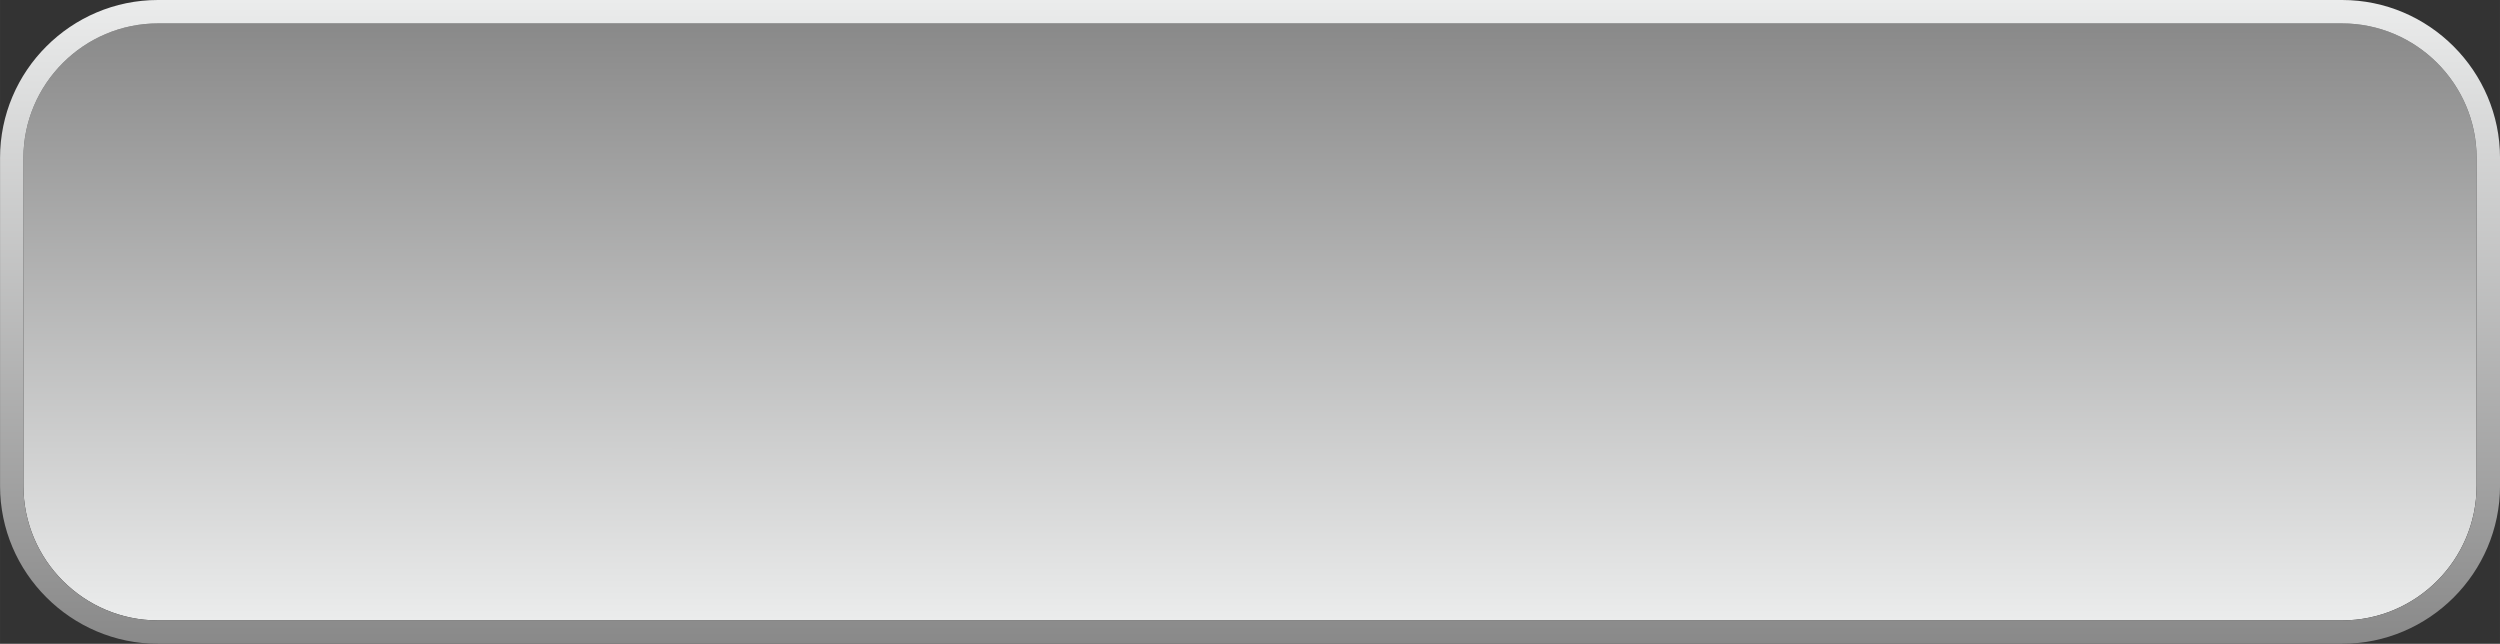 <?xml version="1.0" encoding="UTF-8"?>
<!DOCTYPE svg PUBLIC "-//W3C//DTD SVG 1.1//EN" "http://www.w3.org/Graphics/SVG/1.1/DTD/svg11.dtd">
<!-- Creator: CorelDRAW 2021 (64-Bit) -->
<svg xmlns="http://www.w3.org/2000/svg" xml:space="preserve" width="46.348mm" height="11.935mm" version="1.1" style="shape-rendering:geometricPrecision; text-rendering:geometricPrecision; image-rendering:optimizeQuality; fill-rule:evenodd; clip-rule:evenodd"
viewBox="0 0 743.27 191.4"
 xmlns:xlink="http://www.w3.org/1999/xlink"
 xmlns:xodm="http://www.corel.com/coreldraw/odm/2003">
 <rect x="0" y="0" width="743.27" height="191.4" fill="#333333" stroke="none"/>
 <defs>
  <style type="text/css">
   <![CDATA[
    .fil1 {fill:url(#id0)}
    .fil0 {fill:url(#id1)}
   ]]>
  </style>
  <linearGradient id="id0" gradientUnits="userSpaceOnUse" x1="319.04" y1="0" x2="319.04" y2="191.4">
   <stop offset="0" style="stop-opacity:1; stop-color:#EBECEC"/>
   <stop offset="1" style="stop-opacity:1; stop-color:#898989"/>
  </linearGradient>
  <linearGradient id="id1" gradientUnits="userSpaceOnUse" xlink:href="#id0" x1="320.02" y1="184.45" x2="320.03" y2="6.96">
  </linearGradient>
 </defs>
 <g id="Слой_x0020_1">
  <path class="fil0" d="M46.96 184.45l649.35 0c22.03,0 40,-17.98 40,-40l0 -97.49c0,-22.02 -17.98,-40 -40,-40l-649.35 0c-22.02,0 -40,17.97 -40,40l0 97.49c0,22.03 17.97,40 40,40z"/>
  <path class="fil1" d="M46.96 184.45l649.36 0c22.03,0 40,-17.98 40,-40l0 -97.49c0,-22.02 -17.98,-40 -40,-40l-649.36 0c-22.02,0 -40,17.97 -40,40l0 97.49c0,22.03 17.97,40 40,40zm649.36 6.95l-649.36 0c-12.91,0 -24.65,-5.28 -33.16,-13.79 -8.52,-8.49 -13.79,-20.23 -13.79,-33.16l0 -97.49c0,-12.94 5.27,-24.68 13.78,-33.18 8.5,-8.5 20.25,-13.78 33.18,-13.78l649.36 0c12.9,0 24.63,5.27 33.14,13.78l0.03 0.03c8.51,8.52 13.78,20.25 13.78,33.15l0 97.49c0,12.93 -5.28,24.67 -13.78,33.18 -8.5,8.5 -20.24,13.77 -33.18,13.77z"/>
 </g>
</svg>
